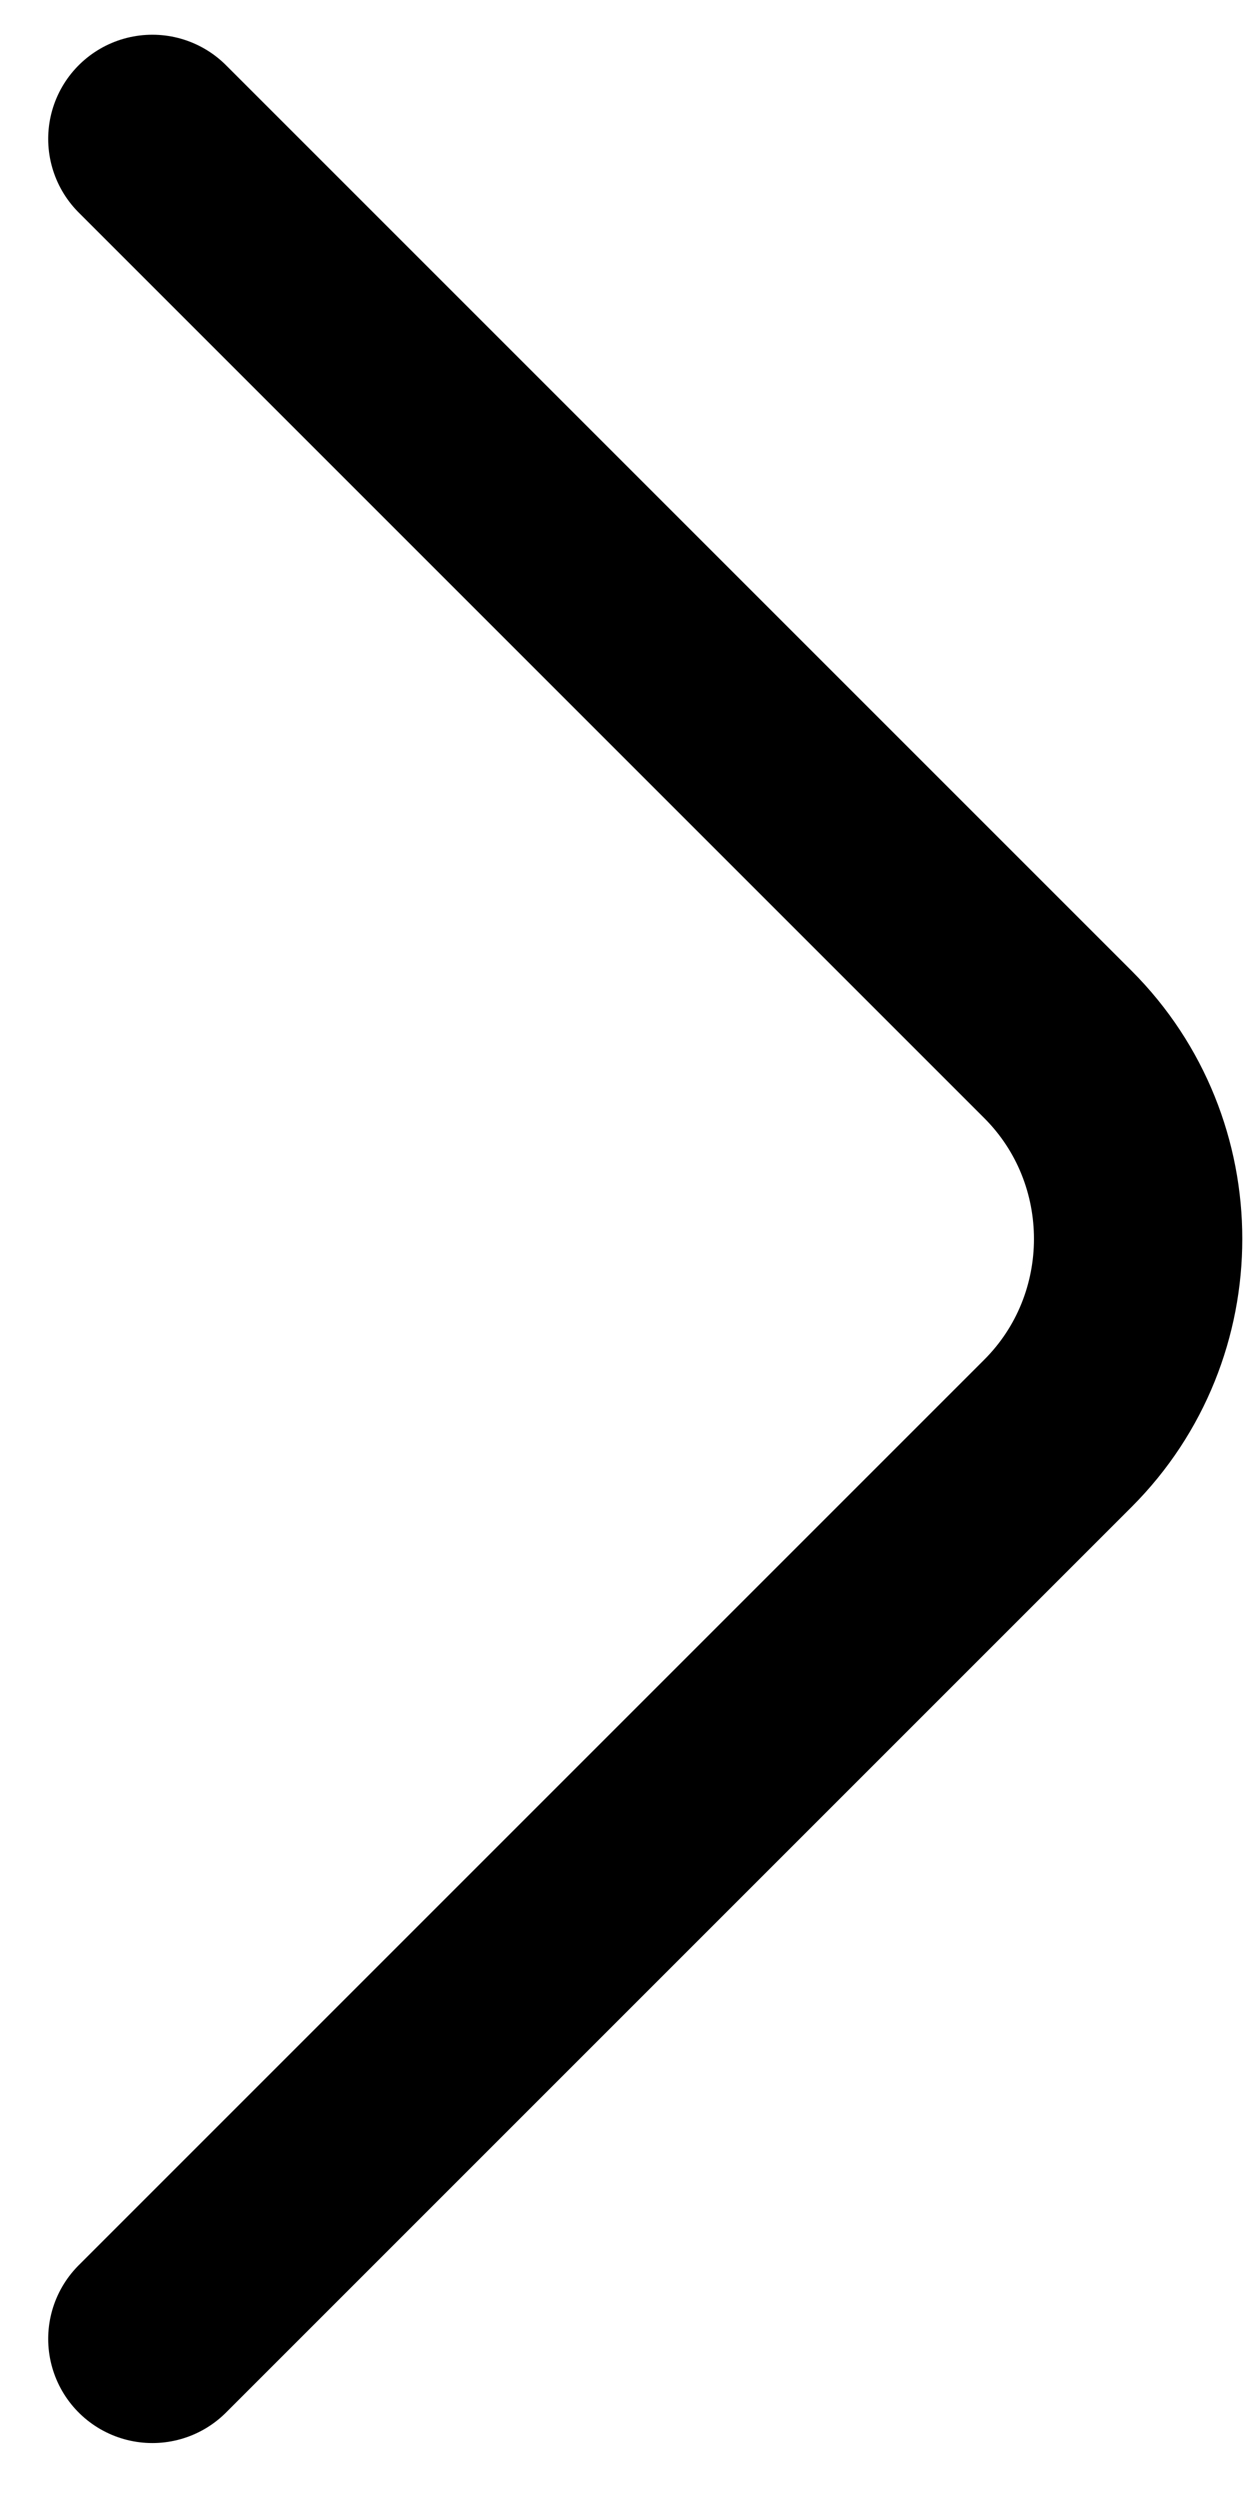 <svg width="9" height="18" viewBox="0 0 9 18" fill="none" xmlns="http://www.w3.org/2000/svg">
<path d="M1.097 16.84L7.617 10.32C8.387 9.55 8.387 8.29 7.617 7.52L1.097 1" stroke="black" stroke-width="1.5" stroke-miterlimit="10" stroke-linecap="round" stroke-linejoin="round"/>
</svg>
